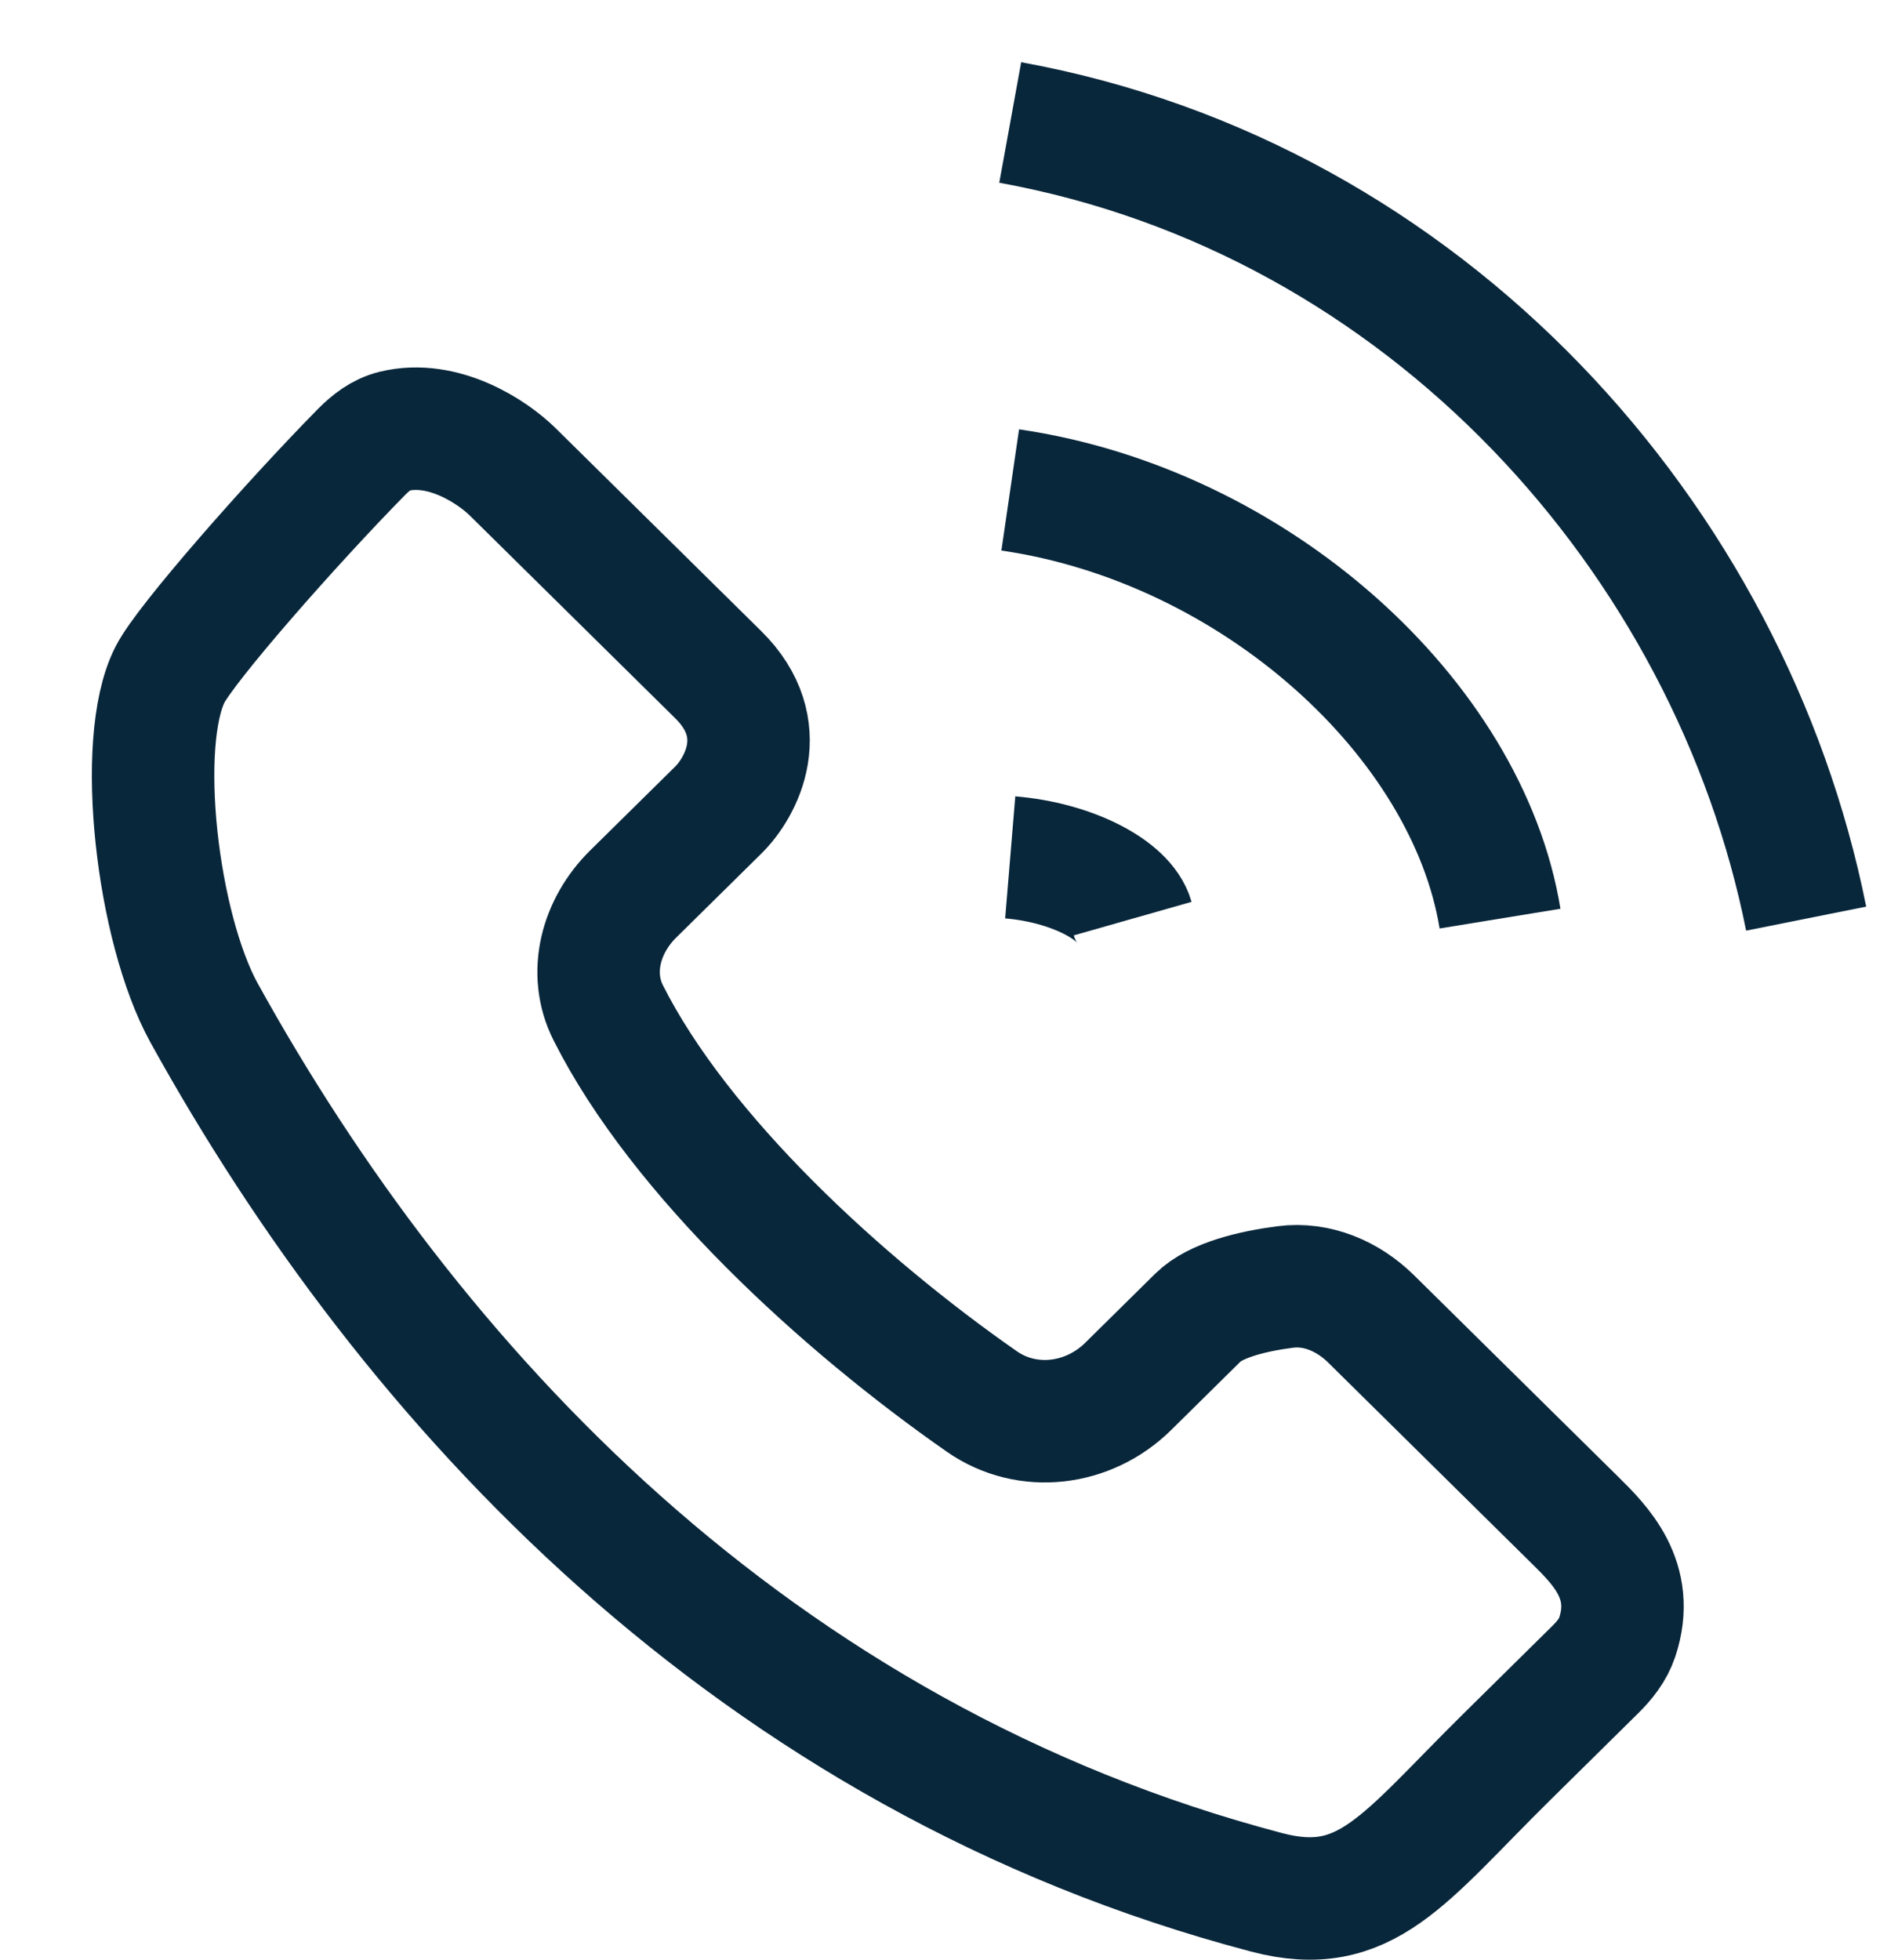 <svg width="31" height="32" viewBox="0 0 31 32" fill="none" xmlns="http://www.w3.org/2000/svg">
<g id="Frame 1623">
<path id="Vector 16" d="M16.5 2C23.309 3.238 28.262 8.81 29.5 15" stroke="#09273B" stroke-width="2"/>
<path id="Vector 15" d="M16.5 8C20.5 8.583 23.967 11.733 24.5 15" stroke="#09273B" stroke-width="2"/>
<path id="Vector 17" d="M16.5 14C17.5 14.083 18.367 14.533 18.5 15" stroke="#09273B" stroke-width="2"/>
<path id="Vector 14" d="M9.935 16.539C11.11 18.872 13.757 21.297 16.037 22.885C16.782 23.404 17.781 23.276 18.427 22.638L19.569 21.511C19.852 21.232 20.449 21.085 20.991 21.015C21.512 20.947 22.018 21.166 22.393 21.535L25.727 24.825C26.133 25.225 26.723 25.807 26.414 26.734C26.346 26.939 26.209 27.111 26.055 27.263L24.608 28.691C22.928 30.348 22.312 31.327 20.689 30.9C12.292 28.691 6.693 22.616 3.334 16.541C2.565 15.148 2.216 12.123 2.775 11.018C3.036 10.502 4.766 8.537 5.905 7.38C6.056 7.228 6.229 7.092 6.437 7.042C7.239 6.847 8.041 7.377 8.373 7.704L11.732 11.018C12.627 11.902 12.105 12.859 11.732 13.227L10.34 14.6C9.818 15.115 9.604 15.884 9.935 16.539Z" stroke="#09273B" stroke-width="2"/>
</g>
</svg>
